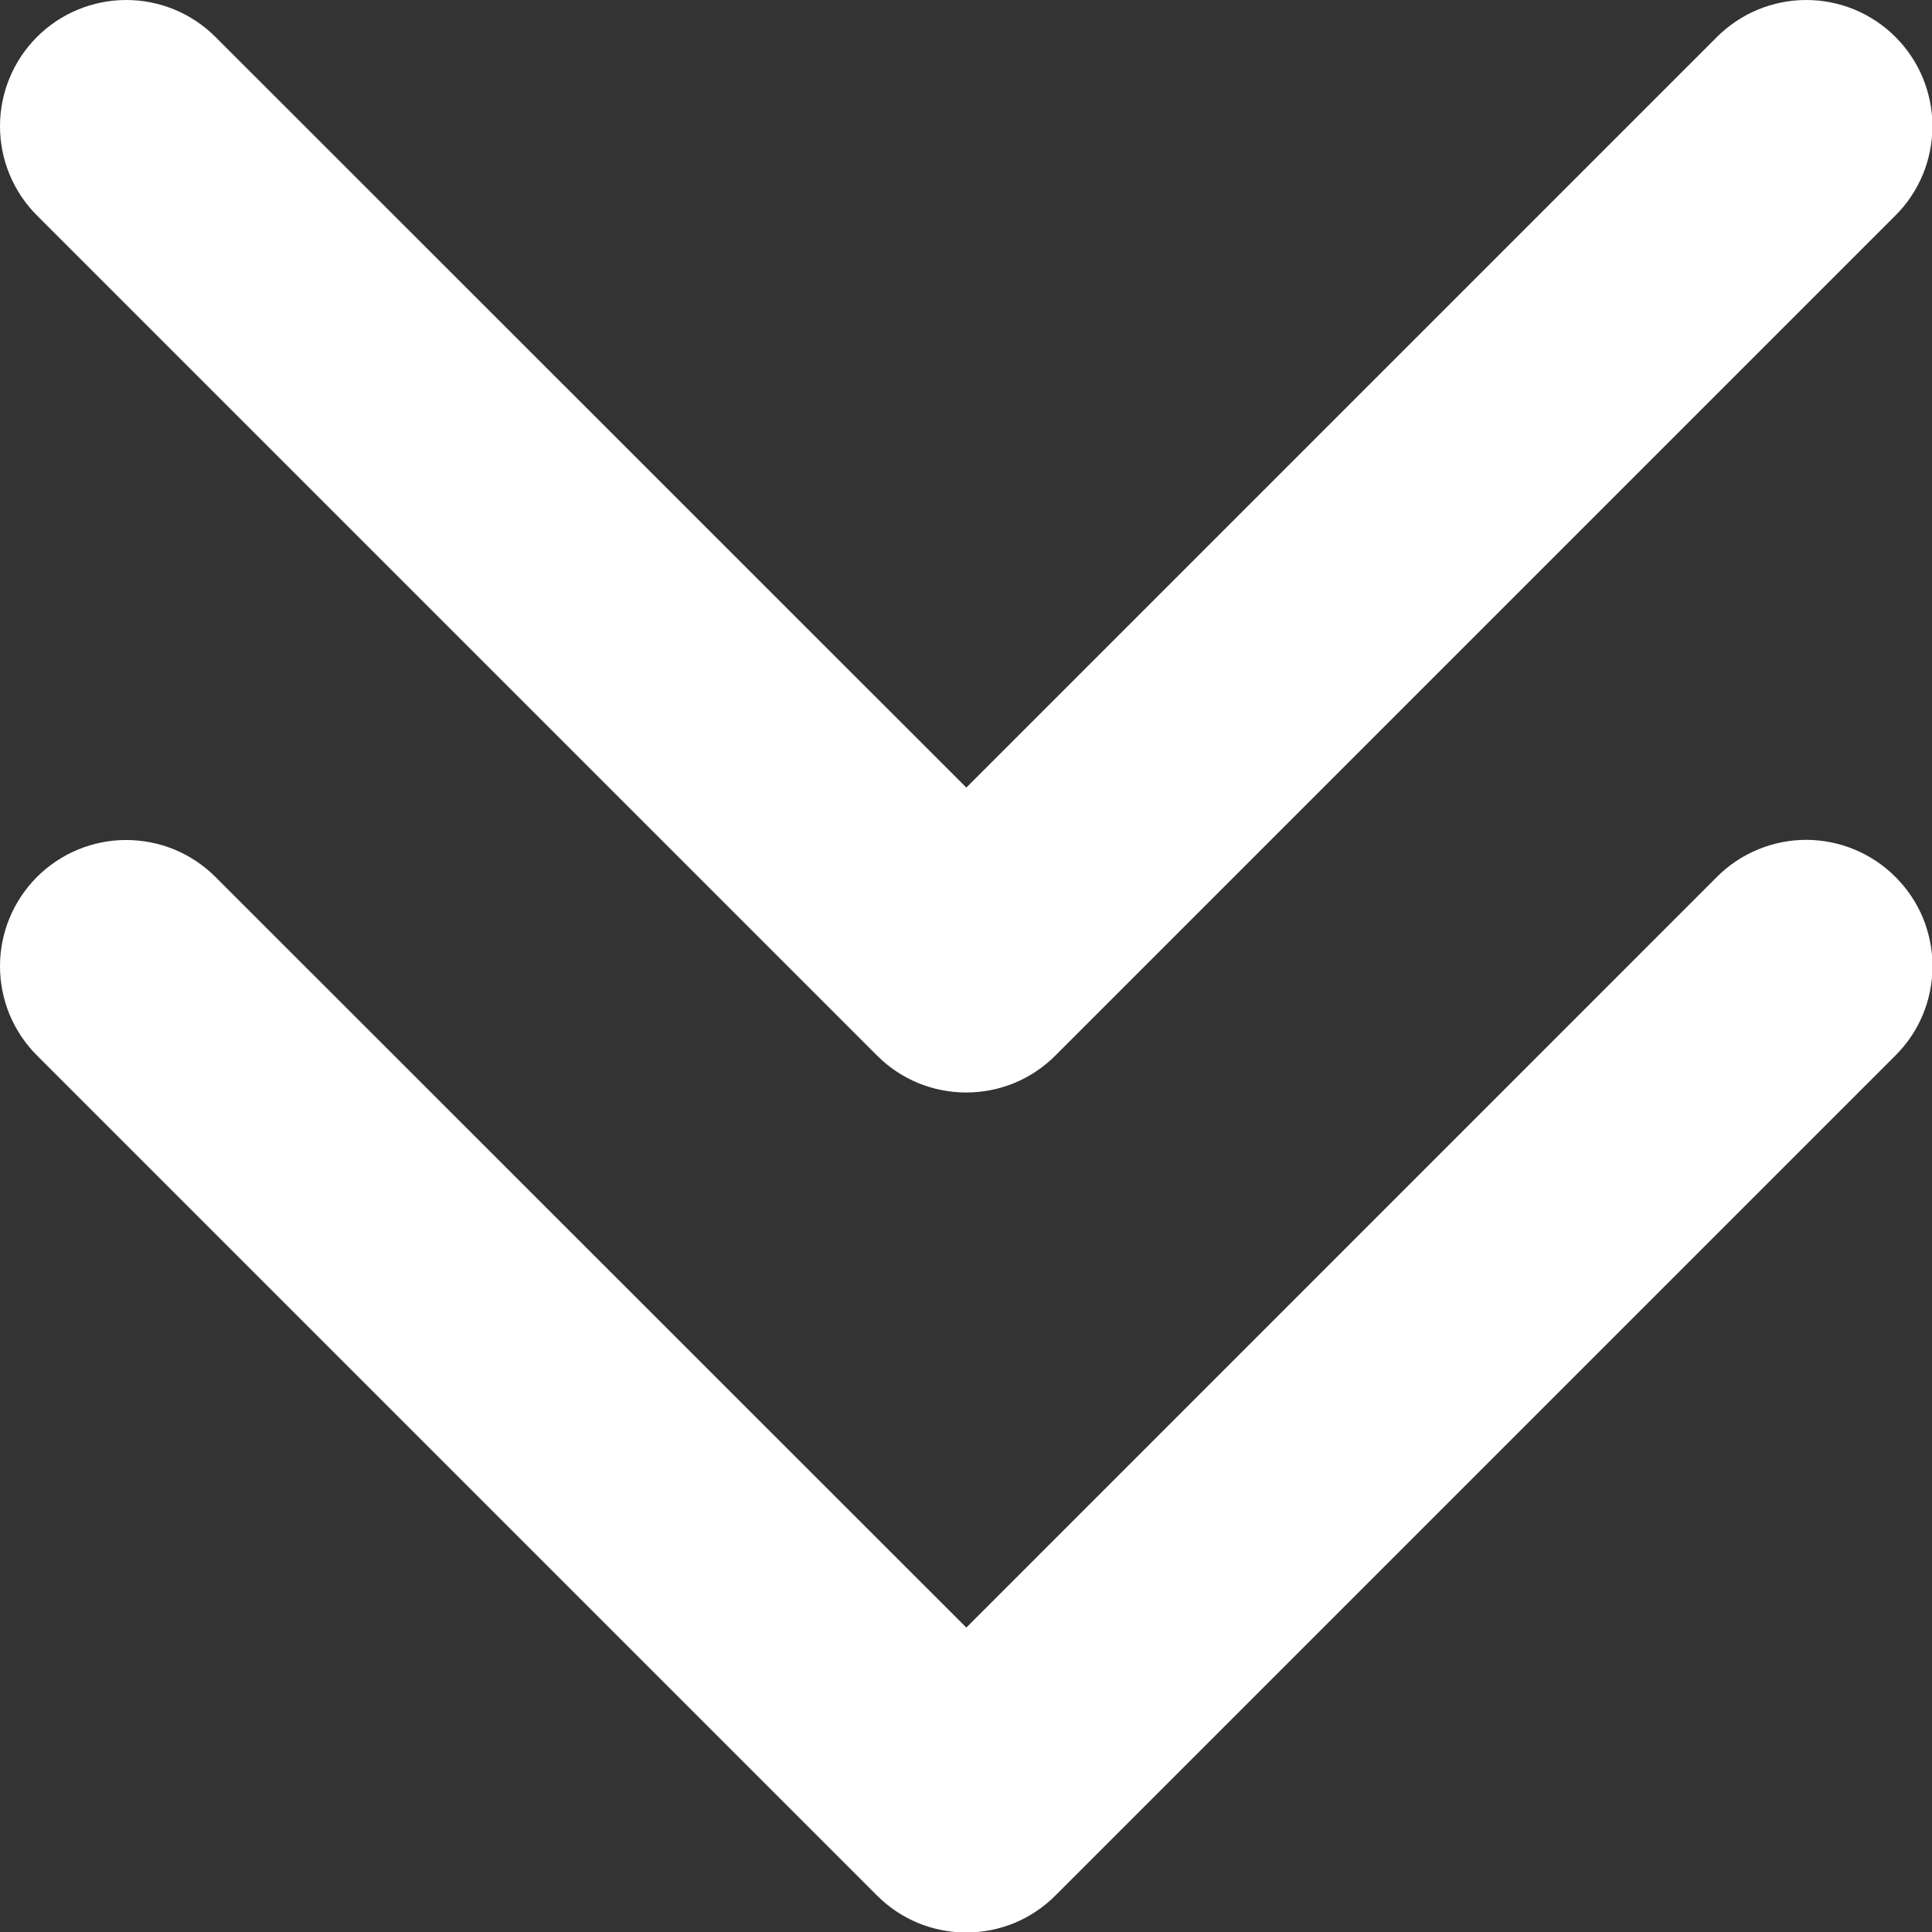 <svg width="23" height="23" viewBox="0 0 23 23" fill="none" xmlns="http://www.w3.org/2000/svg">
<rect x="0" y="0" width="23" height="23" fill="#333333" stroke="none"/>
<path d="M22.565 10.44C22.705 10.579 22.816 10.745 22.892 10.927C22.967 11.11 23.006 11.305 23.006 11.503C23.006 11.7 22.967 11.896 22.892 12.078C22.816 12.26 22.705 12.426 22.565 12.565L12.565 22.565C12.426 22.705 12.26 22.816 12.078 22.892C11.896 22.967 11.7 23.006 11.503 23.006C11.305 23.006 11.11 22.967 10.927 22.892C10.745 22.816 10.579 22.705 10.44 22.565L0.44 12.565C0.301 12.426 0.19 12.26 0.114 12.078C0.039 11.895 2.07915e-09 11.7 0 11.503C-2.07915e-09 11.305 0.039 11.11 0.114 10.928C0.19 10.745 0.301 10.58 0.44 10.44C0.58 10.301 0.745 10.19 0.928 10.114C1.11 10.039 1.305 10 1.503 10C1.7 10 1.895 10.039 2.078 10.114C2.26 10.19 2.426 10.301 2.565 10.44L11.504 19.376L20.443 10.436C20.582 10.297 20.748 10.187 20.93 10.112C21.112 10.037 21.308 9.998 21.505 9.998C21.702 9.999 21.897 10.038 22.079 10.114C22.261 10.19 22.426 10.3 22.565 10.44ZM10.44 12.565C10.579 12.705 10.745 12.816 10.927 12.892C11.11 12.967 11.305 13.006 11.503 13.006C11.7 13.006 11.896 12.967 12.078 12.892C12.26 12.816 12.426 12.705 12.565 12.565L22.565 2.565C22.705 2.426 22.815 2.26 22.891 2.078C22.966 1.895 23.005 1.7 23.005 1.503C23.005 1.305 22.966 1.11 22.891 0.928C22.815 0.745 22.705 0.58 22.565 0.44C22.426 0.301 22.26 0.19 22.078 0.114C21.895 0.039 21.7 0 21.503 0C21.305 0 21.11 0.039 20.928 0.114C20.745 0.19 20.58 0.301 20.44 0.44L11.504 9.376L2.565 0.44C2.283 0.158 1.901 -2.96917e-09 1.503 0C1.104 2.96917e-09 0.722 0.158 0.44 0.44C0.158 0.722 2.96917e-09 1.104 0 1.503C-2.96917e-09 1.901 0.158 2.283 0.44 2.565L10.44 12.565Z" fill="#fff"/>
</svg>

